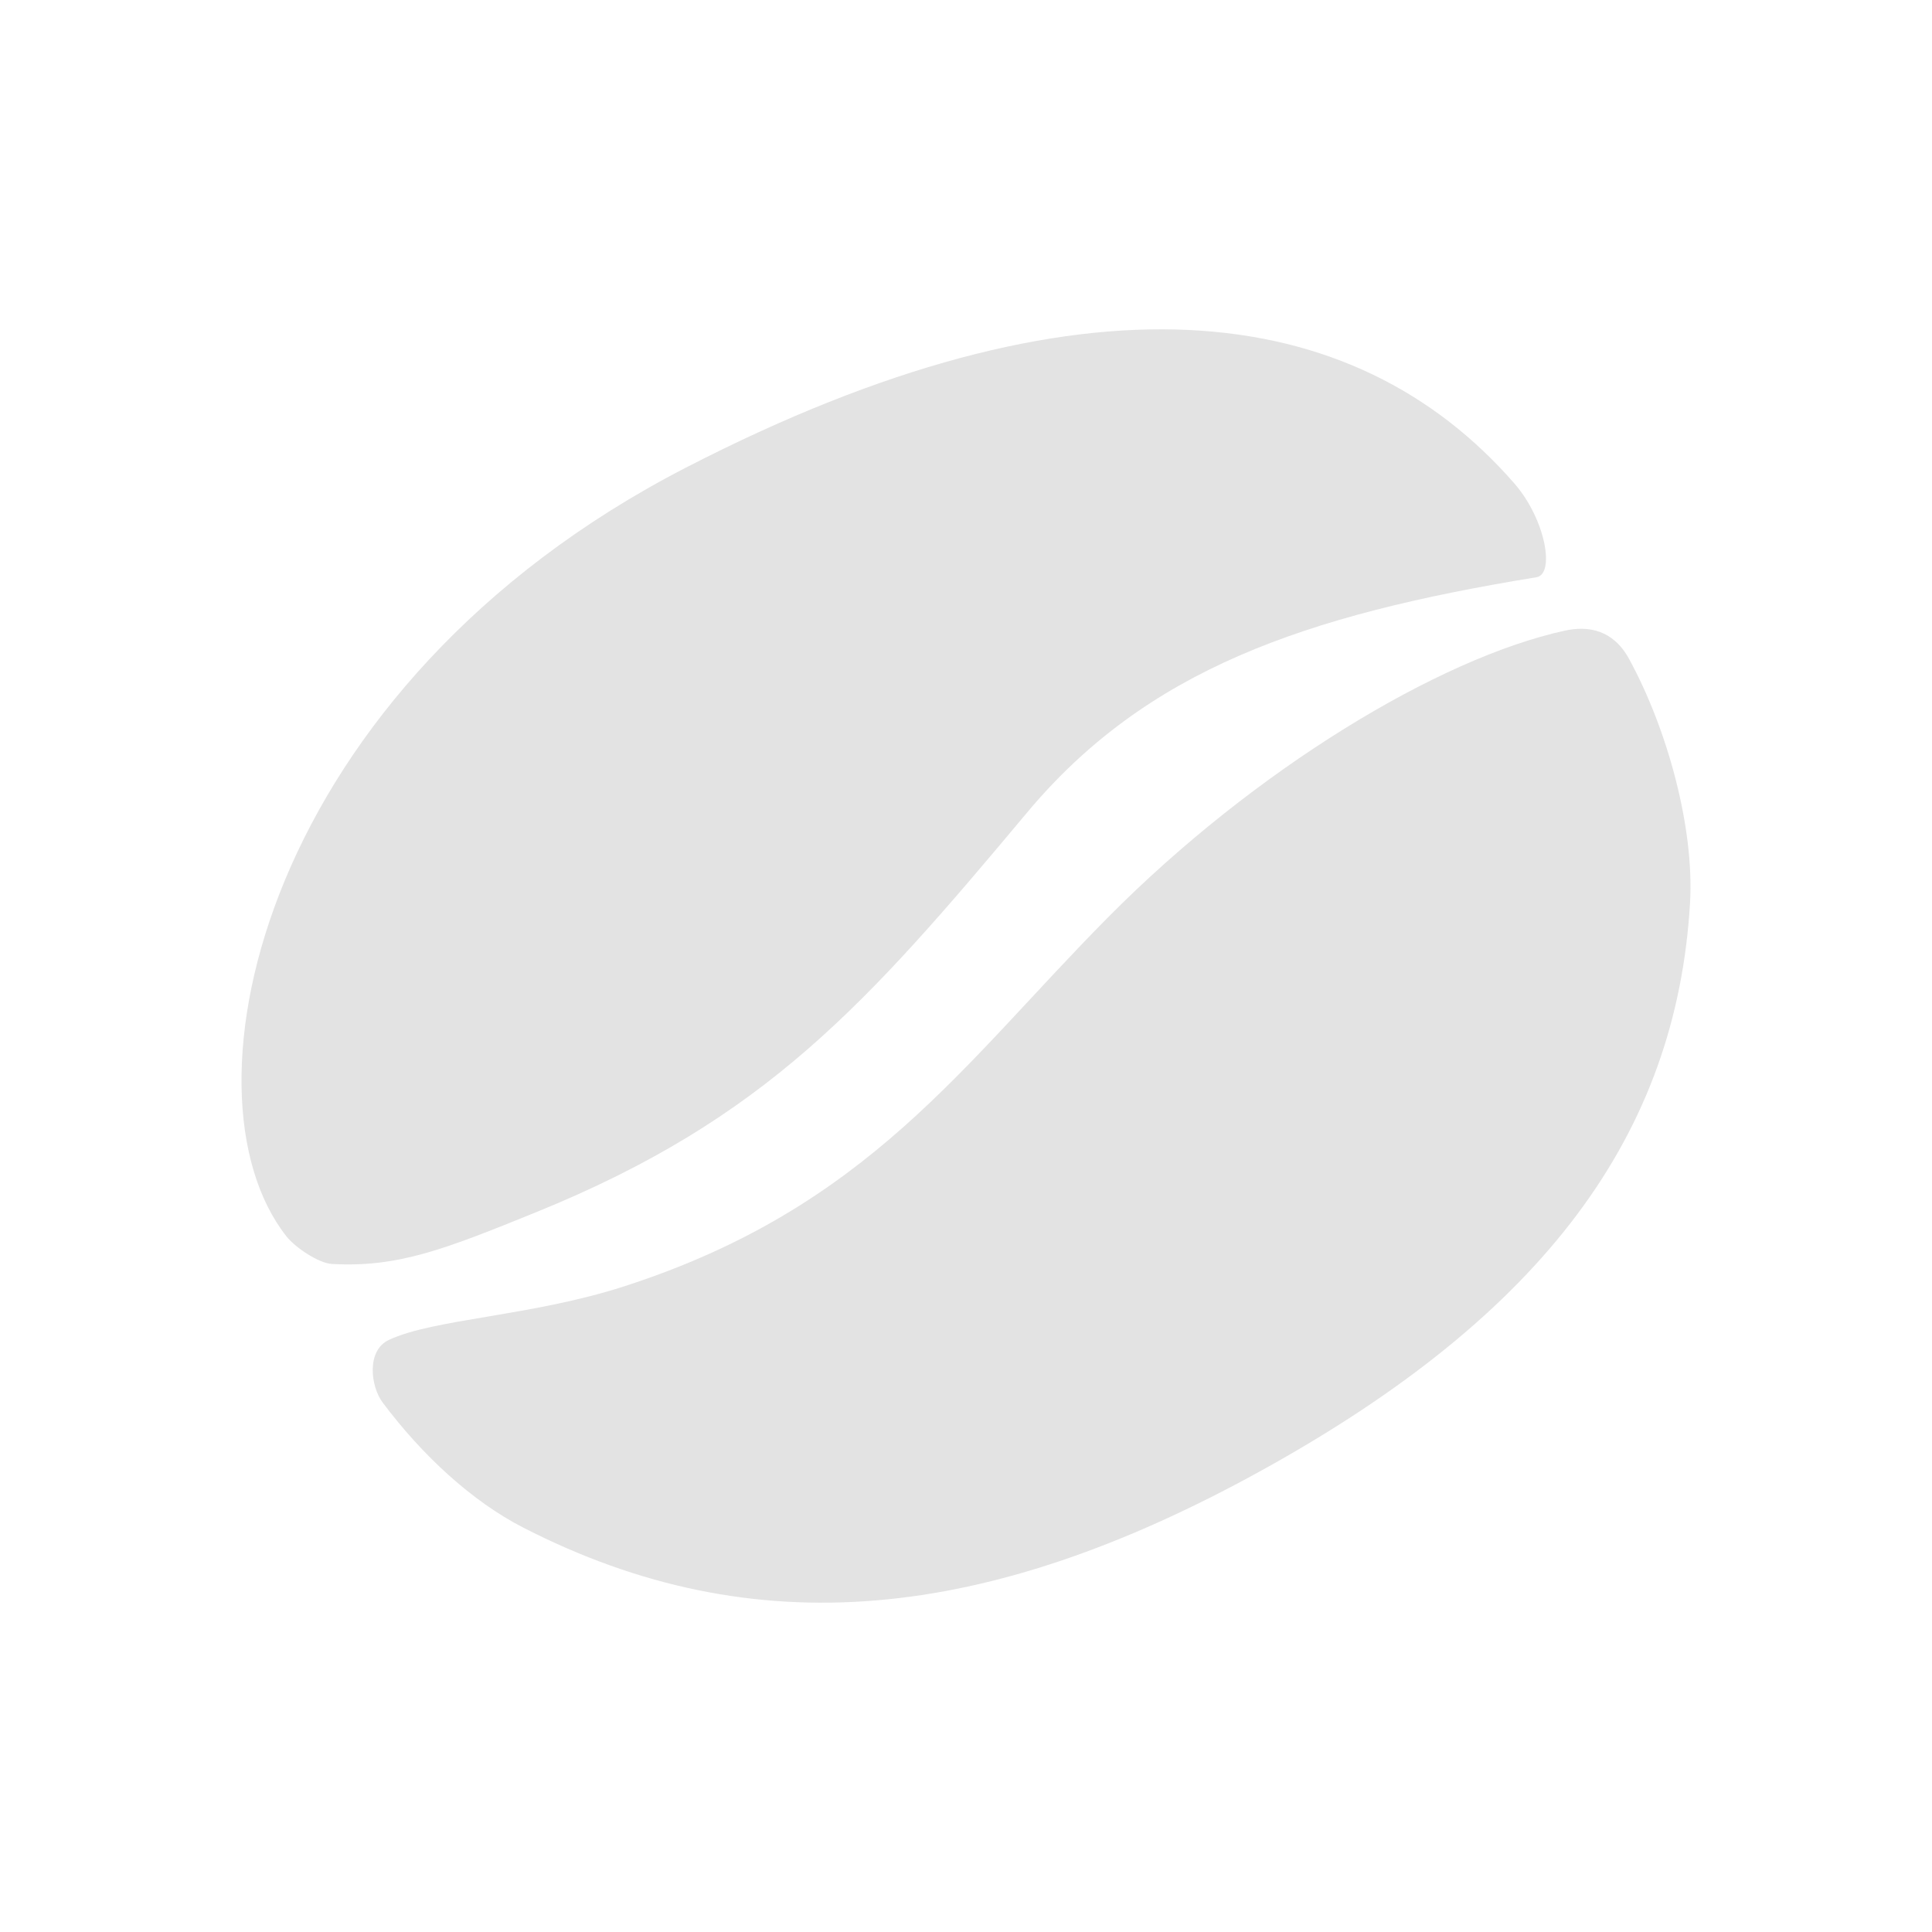 <?xml version="1.0" encoding="UTF-8" standalone="no"?>
<!DOCTYPE svg PUBLIC "-//W3C//DTD SVG 1.1//EN" "http://www.w3.org/Graphics/SVG/1.1/DTD/svg11.dtd">
<svg version="1.1" width="100%" height="100%" viewBox="0 0 2880 2880" xmlns="http://www.w3.org/2000/svg" xmlns:xlink="http://www.w3.org/1999/xlink" xml:space="preserve" xmlns:serif="http://www.serif.com/">
  <title>Bean</title>

  <style>.light { fill:#E3E3E3; }</style>

  <g id="bean.-icon">
    <path class="light" d="M2332.69,940.083c-187.873,41.025 -462.244,206.933 -680.099,426.49c-217.858,219.557 -357.766,433.295 -722.084,550.945c-138.25,44.647 -283.944,48.35 -350.972,79.962c-33.678,15.883 -27.044,69.365 -9.114,93.271c59.408,79.204 133.164,147.287 209.946,186.623c345.064,176.781 690.734,140.07 1097.65,-83.969c426.589,-234.867 621.044,-504.426 641.269,-847.049c6.697,-113.478 -34.577,-261.555 -91.179,-364.633c-23.58,-42.942 -60.635,-49.235 -95.421,-41.64Z"/>
    <path class="light" d="M494.832,1884.17c98.406,5.452 167.437,-21.546 304.303,-77.136c341.315,-138.622 491.804,-308.728 731.856,-595.698c177.704,-212.434 412.083,-294.247 759.382,-350.845c27.853,-4.539 13.776,-86.238 -33.027,-139.915c-238.954,-274.031 -643.958,-328 -1234.91,-23.484c-629.788,324.53 -764.802,931.226 -595.352,1146.07c12.845,16.284 47.709,39.902 67.745,41.011Z"/>
  </g>
</svg>
